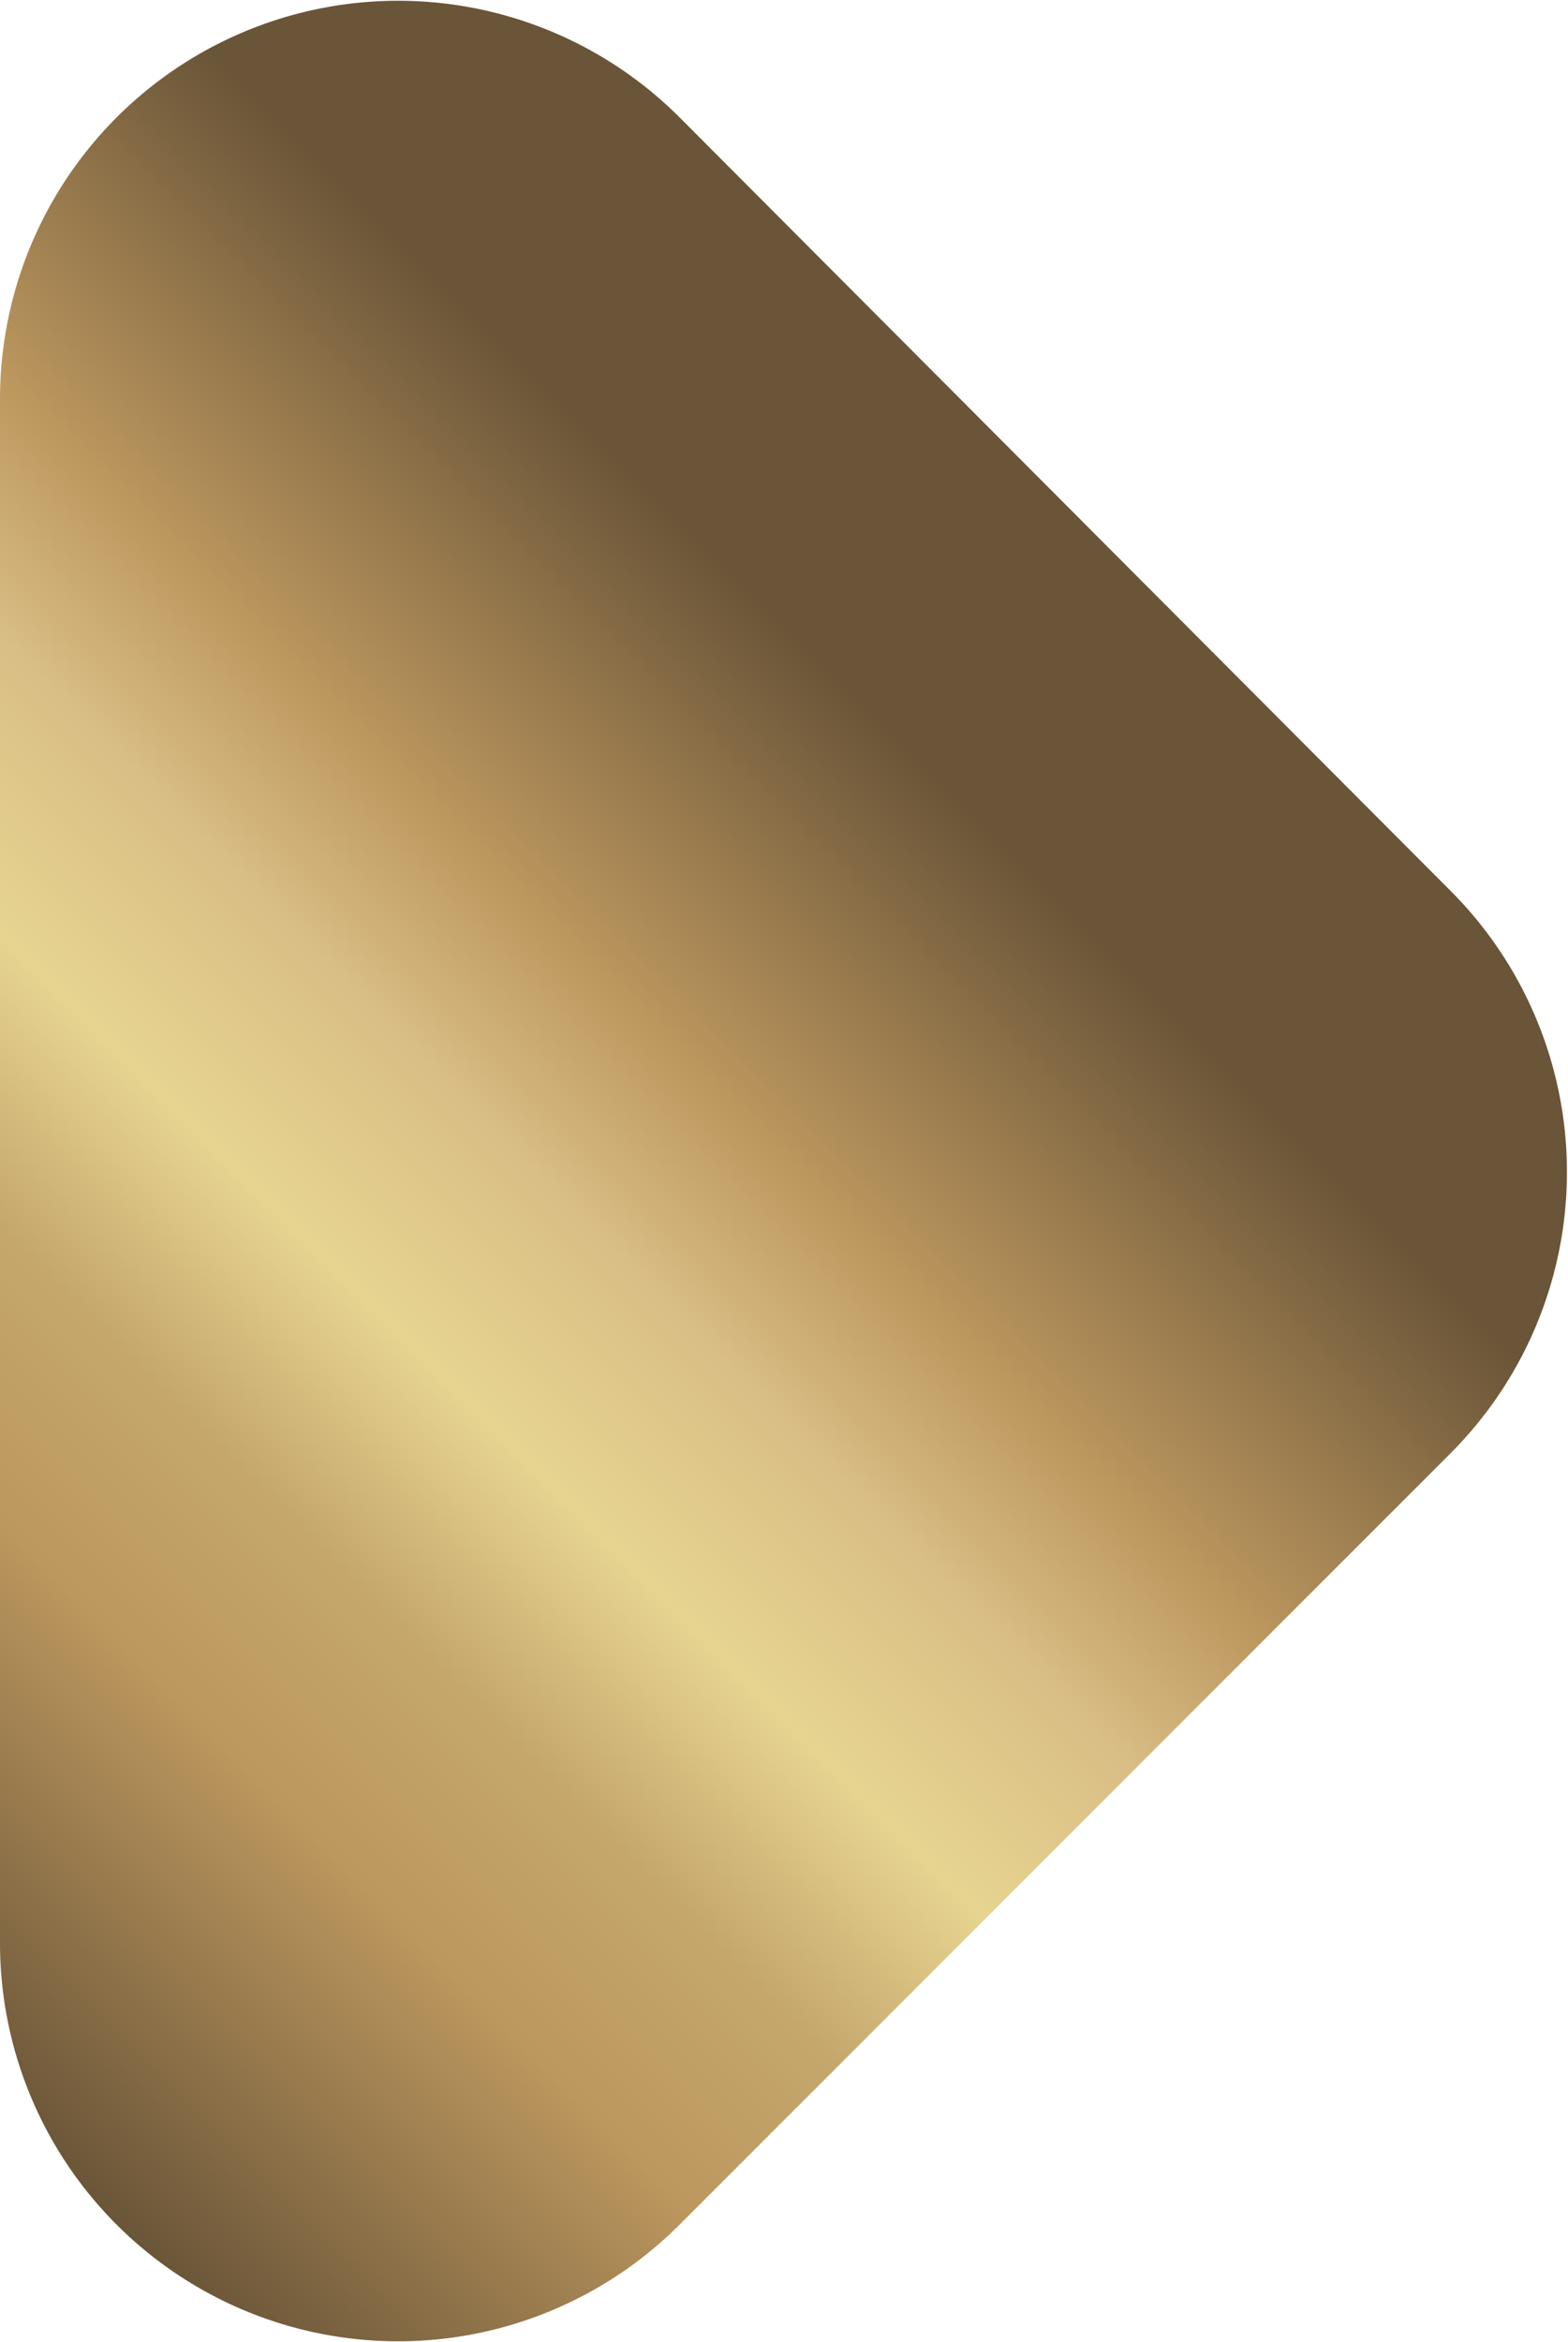 <svg xmlns="http://www.w3.org/2000/svg" xmlns:xlink="http://www.w3.org/1999/xlink" viewBox="0 0 30.76 45.92"><defs><style>.cls-1{fill:url(#Nueva_muestra_de_degradado_1);}</style><linearGradient id="Nueva_muestra_de_degradado_1" x1="-3929.46" y1="-5273.94" x2="-3903.27" y2="-5300.13" gradientTransform="translate(-3908.56 -5264.08) rotate(180)" gradientUnits="userSpaceOnUse"><stop offset="0.15" stop-color="#6a5538"/><stop offset="0.35" stop-color="#bc975e"/><stop offset="0.45" stop-color="#d9be85"/><stop offset="0.56" stop-color="#e7d491"/><stop offset="0.67" stop-color="#c5a76c"/><stop offset="0.78" stop-color="#bc975e"/><stop offset="1" stop-color="#6a5538"/></linearGradient></defs><g id="Capa_2" data-name="Capa 2"><g id="Capa_1-2" data-name="Capa 1"><path class="cls-1" d="M13.33,43.62,28.47,28.48a7.8,7.8,0,0,0,0-11L13.33,2.3A7.81,7.81,0,0,0,0,7.83V38.1A7.81,7.81,0,0,0,13.33,43.62Z"/></g></g></svg>